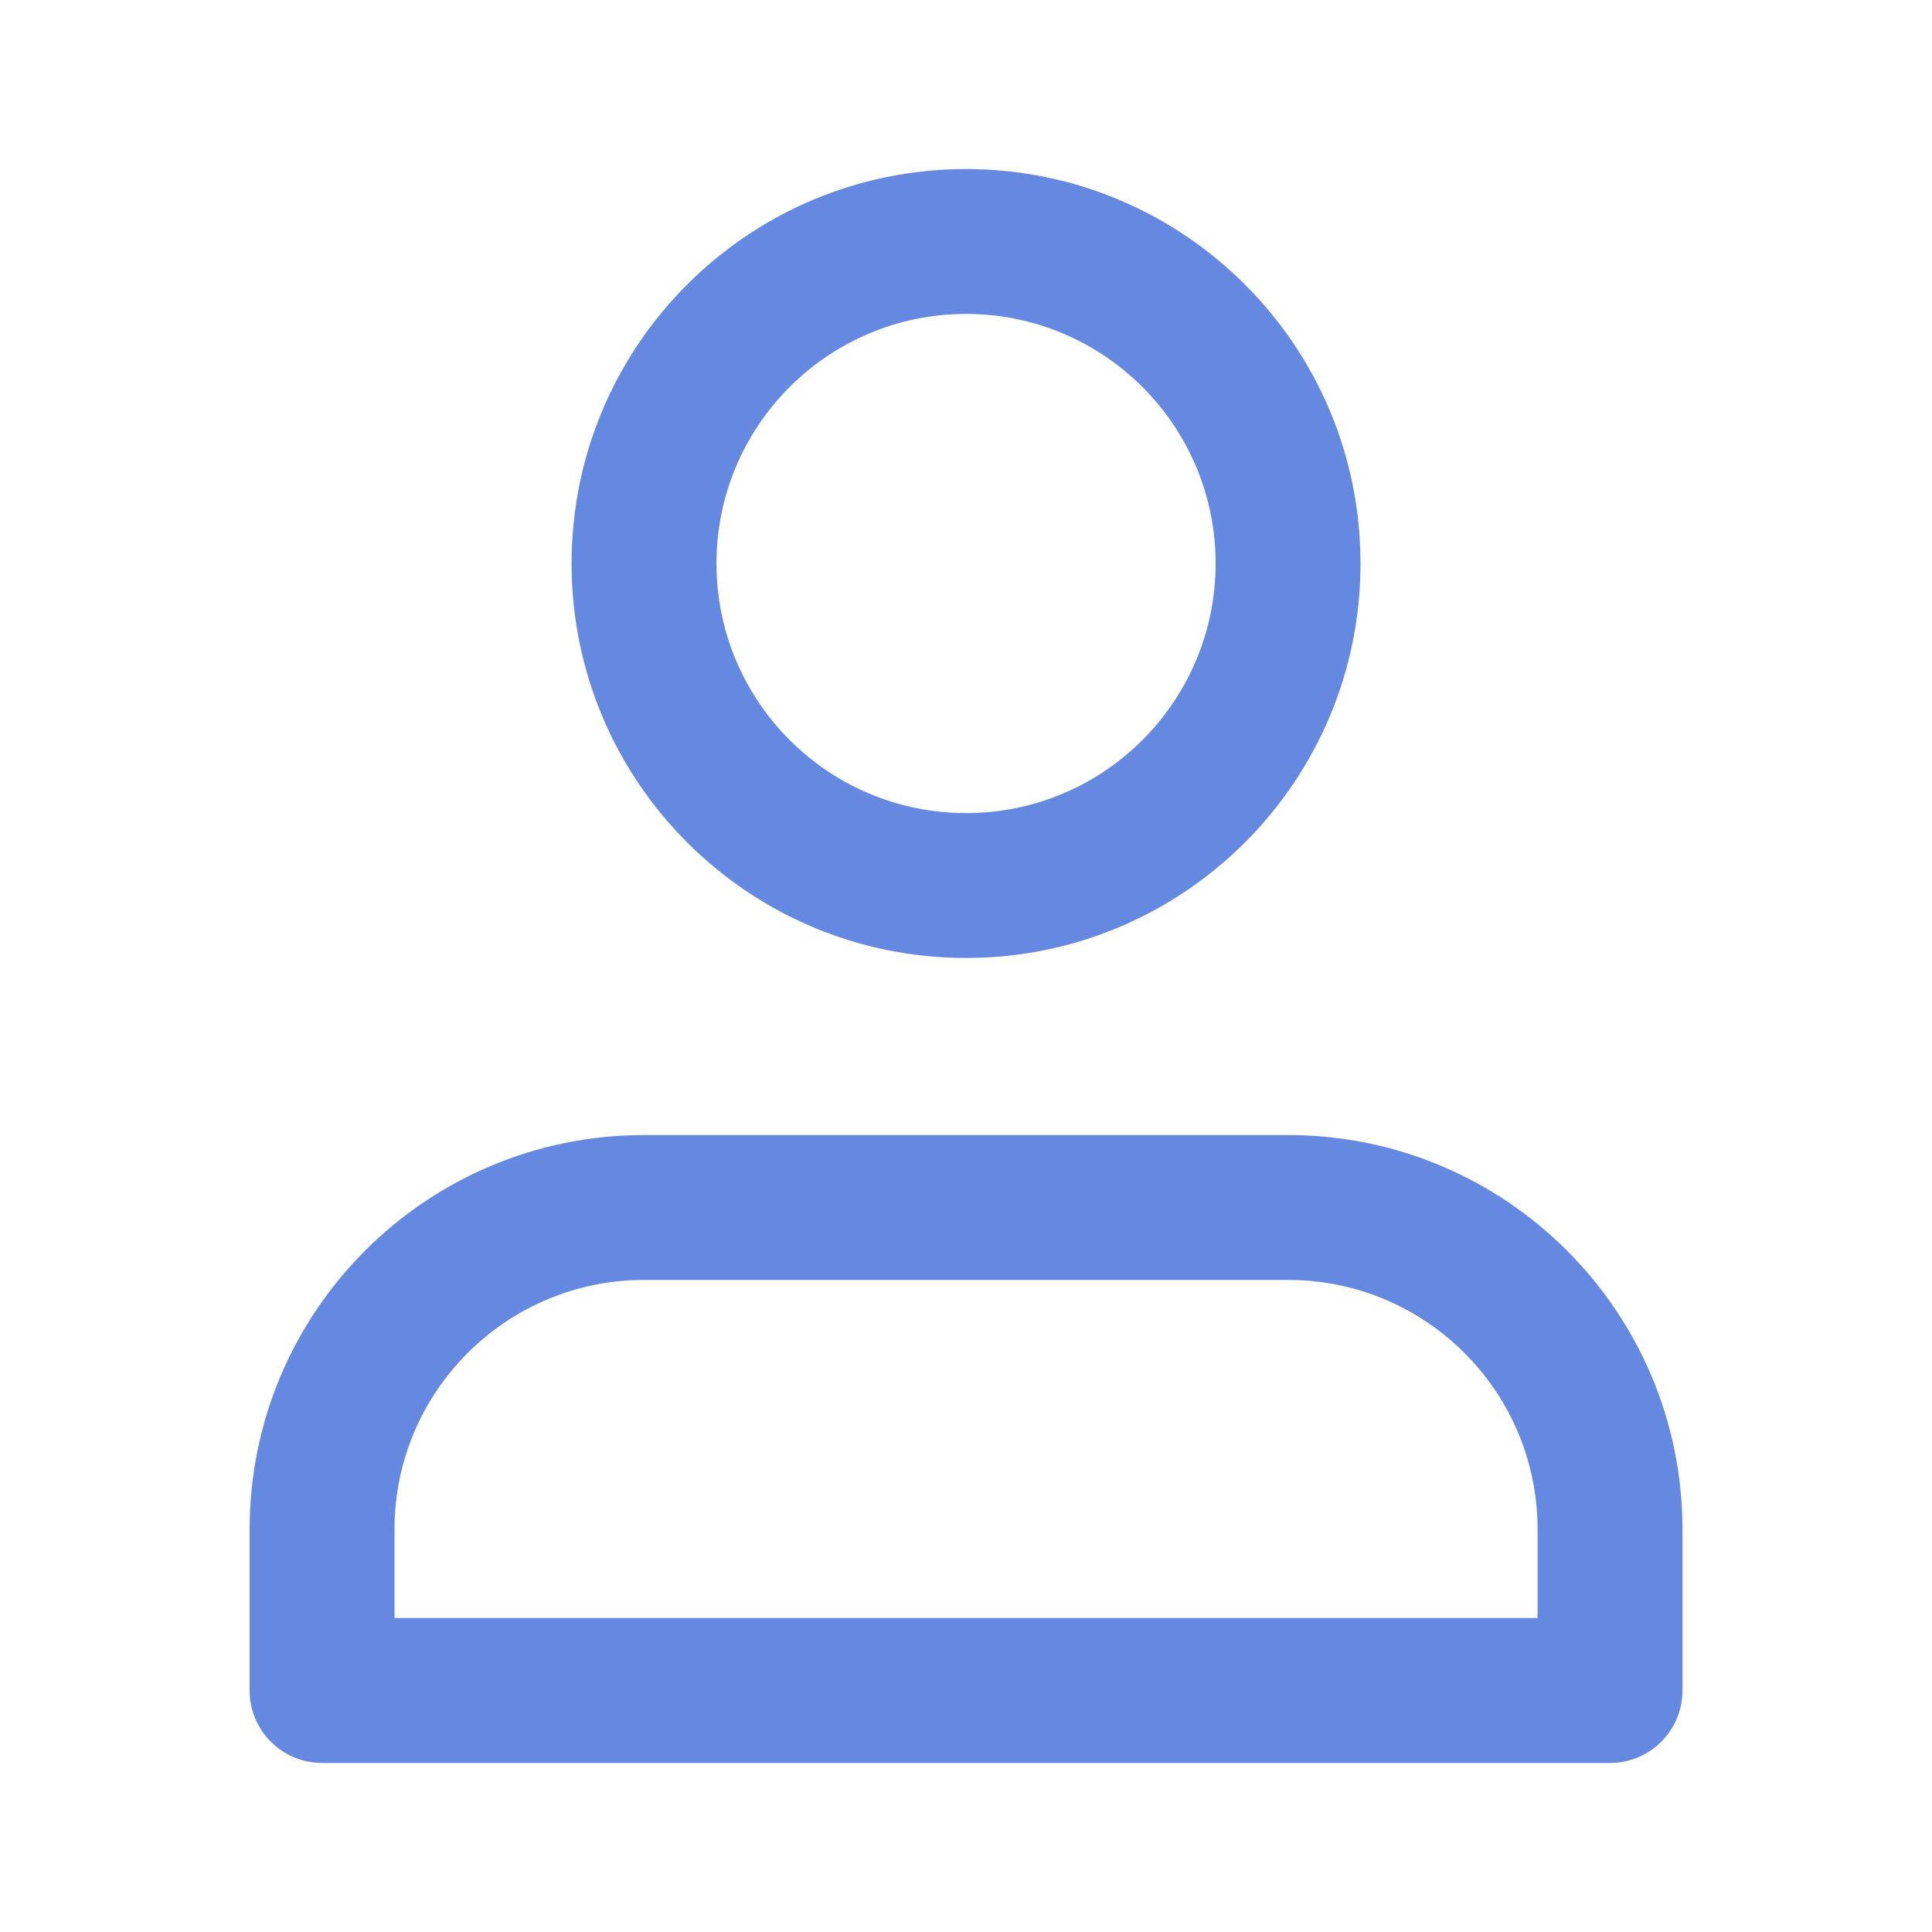 <svg width="20" height="20" viewBox="0 0 20 20" fill="none" xmlns="http://www.w3.org/2000/svg">
<path d="M16.667 17.5V18.25C17.081 18.25 17.417 17.914 17.417 17.5H16.667ZM3.334 17.5H2.584C2.584 17.914 2.92 18.25 3.334 18.25V17.5ZM6.667 13.25H13.334V11.75H6.667V13.25ZM15.917 15.833V17.5H17.417V15.833H15.917ZM4.084 17.5V15.833H2.584V17.5H4.084ZM13.334 13.25C14.761 13.25 15.917 14.407 15.917 15.833H17.417C17.417 13.578 15.589 11.75 13.334 11.75V13.25ZM6.667 11.75C4.412 11.75 2.584 13.578 2.584 15.833H4.084C4.084 14.407 5.241 13.25 6.667 13.25V11.75ZM12.584 5.833C12.584 7.26 11.427 8.417 10.001 8.417V9.917C12.256 9.917 14.084 8.088 14.084 5.833H12.584ZM10.001 8.417C8.574 8.417 7.417 7.26 7.417 5.833H5.917C5.917 8.088 7.745 9.917 10.001 9.917V8.417ZM7.417 5.833C7.417 4.407 8.574 3.25 10.001 3.25V1.75C7.745 1.75 5.917 3.578 5.917 5.833H7.417ZM10.001 3.25C11.427 3.25 12.584 4.407 12.584 5.833H14.084C14.084 3.578 12.256 1.75 10.001 1.75V3.25ZM3.334 18.25H16.667V16.75H3.334V18.25Z" fill="#6588E1"/>
</svg>
